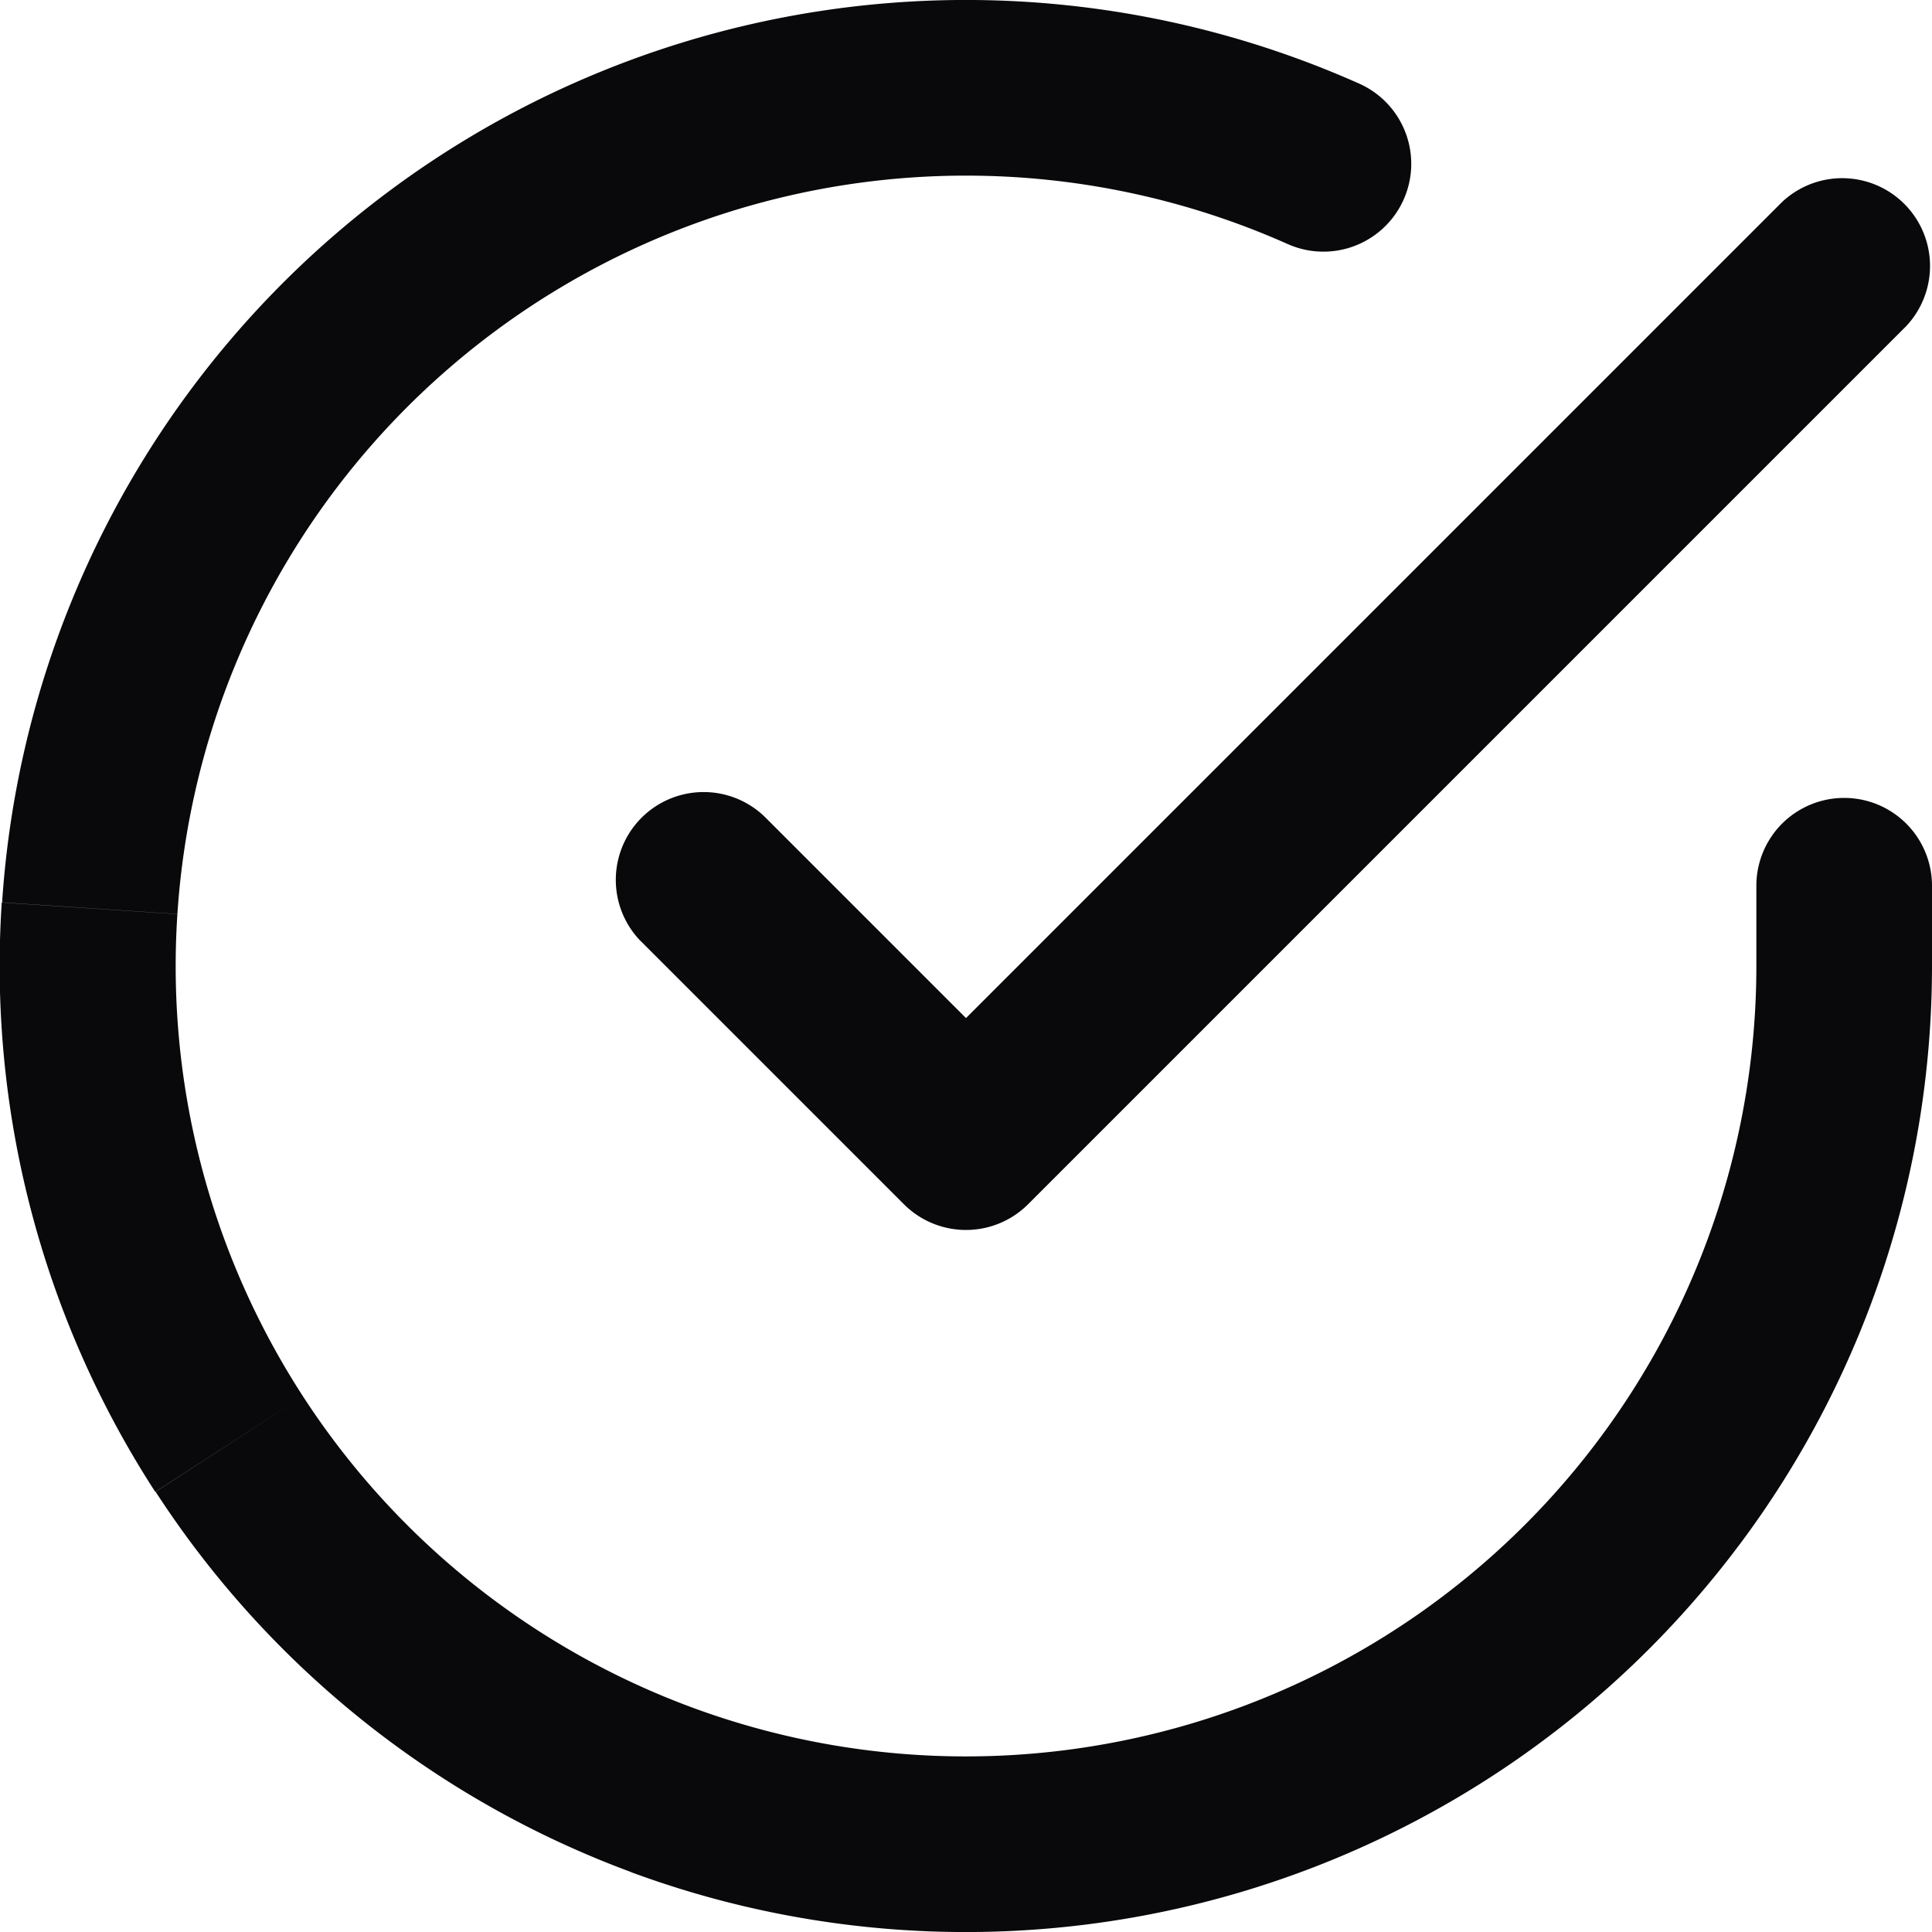 <svg id="circle-check-big" xmlns="http://www.w3.org/2000/svg" width="22" height="22" viewBox="0 0 22 22">
  <path id="Vector" d="M22,10.086a1,1,0,0,0-2,0Zm-1,.92h0ZM14.663,2.779A1,1,0,0,0,15.477.952ZM8.707,9.3a1,1,0,0,0-1.414,1.414ZM11,13.006l-.707.707a1,1,0,0,0,1.414,0ZM21.707,3.713A1,1,0,0,0,20.293,2.3ZM20,10.086v.92h2v-.92Zm0,.919a9,9,0,0,1-1.792,5.384l1.6,1.2A11,11,0,0,0,22,11.006Zm-1.792,5.384a9,9,0,0,1-4.657,3.242l.567,1.918a11,11,0,0,0,5.691-3.962Zm-4.657,3.242a9,9,0,0,1-5.671-.188l-.693,1.876a11,11,0,0,0,6.931.23Zm-5.671-.188A9,9,0,0,1,3.45,15.9L1.772,16.987a11,11,0,0,0,5.416,4.331ZM3.45,15.9a9,9,0,0,1-1.43-5.491l-2-.132a11,11,0,0,0,1.748,6.711ZM2.02,10.408A9,9,0,0,1,4.158,5.153l-1.52-1.3A11,11,0,0,0,.024,10.276ZM4.158,5.153A9,9,0,0,1,9.017,2.221L8.576.27A11,11,0,0,0,2.638,3.853ZM9.017,2.221a9,9,0,0,1,5.646.558L15.477.952A11,11,0,0,0,8.576.27ZM7.293,10.713l3,3L11.707,12.3l-3-3Zm4.414,3,10-10L20.293,2.3l-10,10Z" transform="translate(0 0)" fill="#09090b"/>
</svg>
